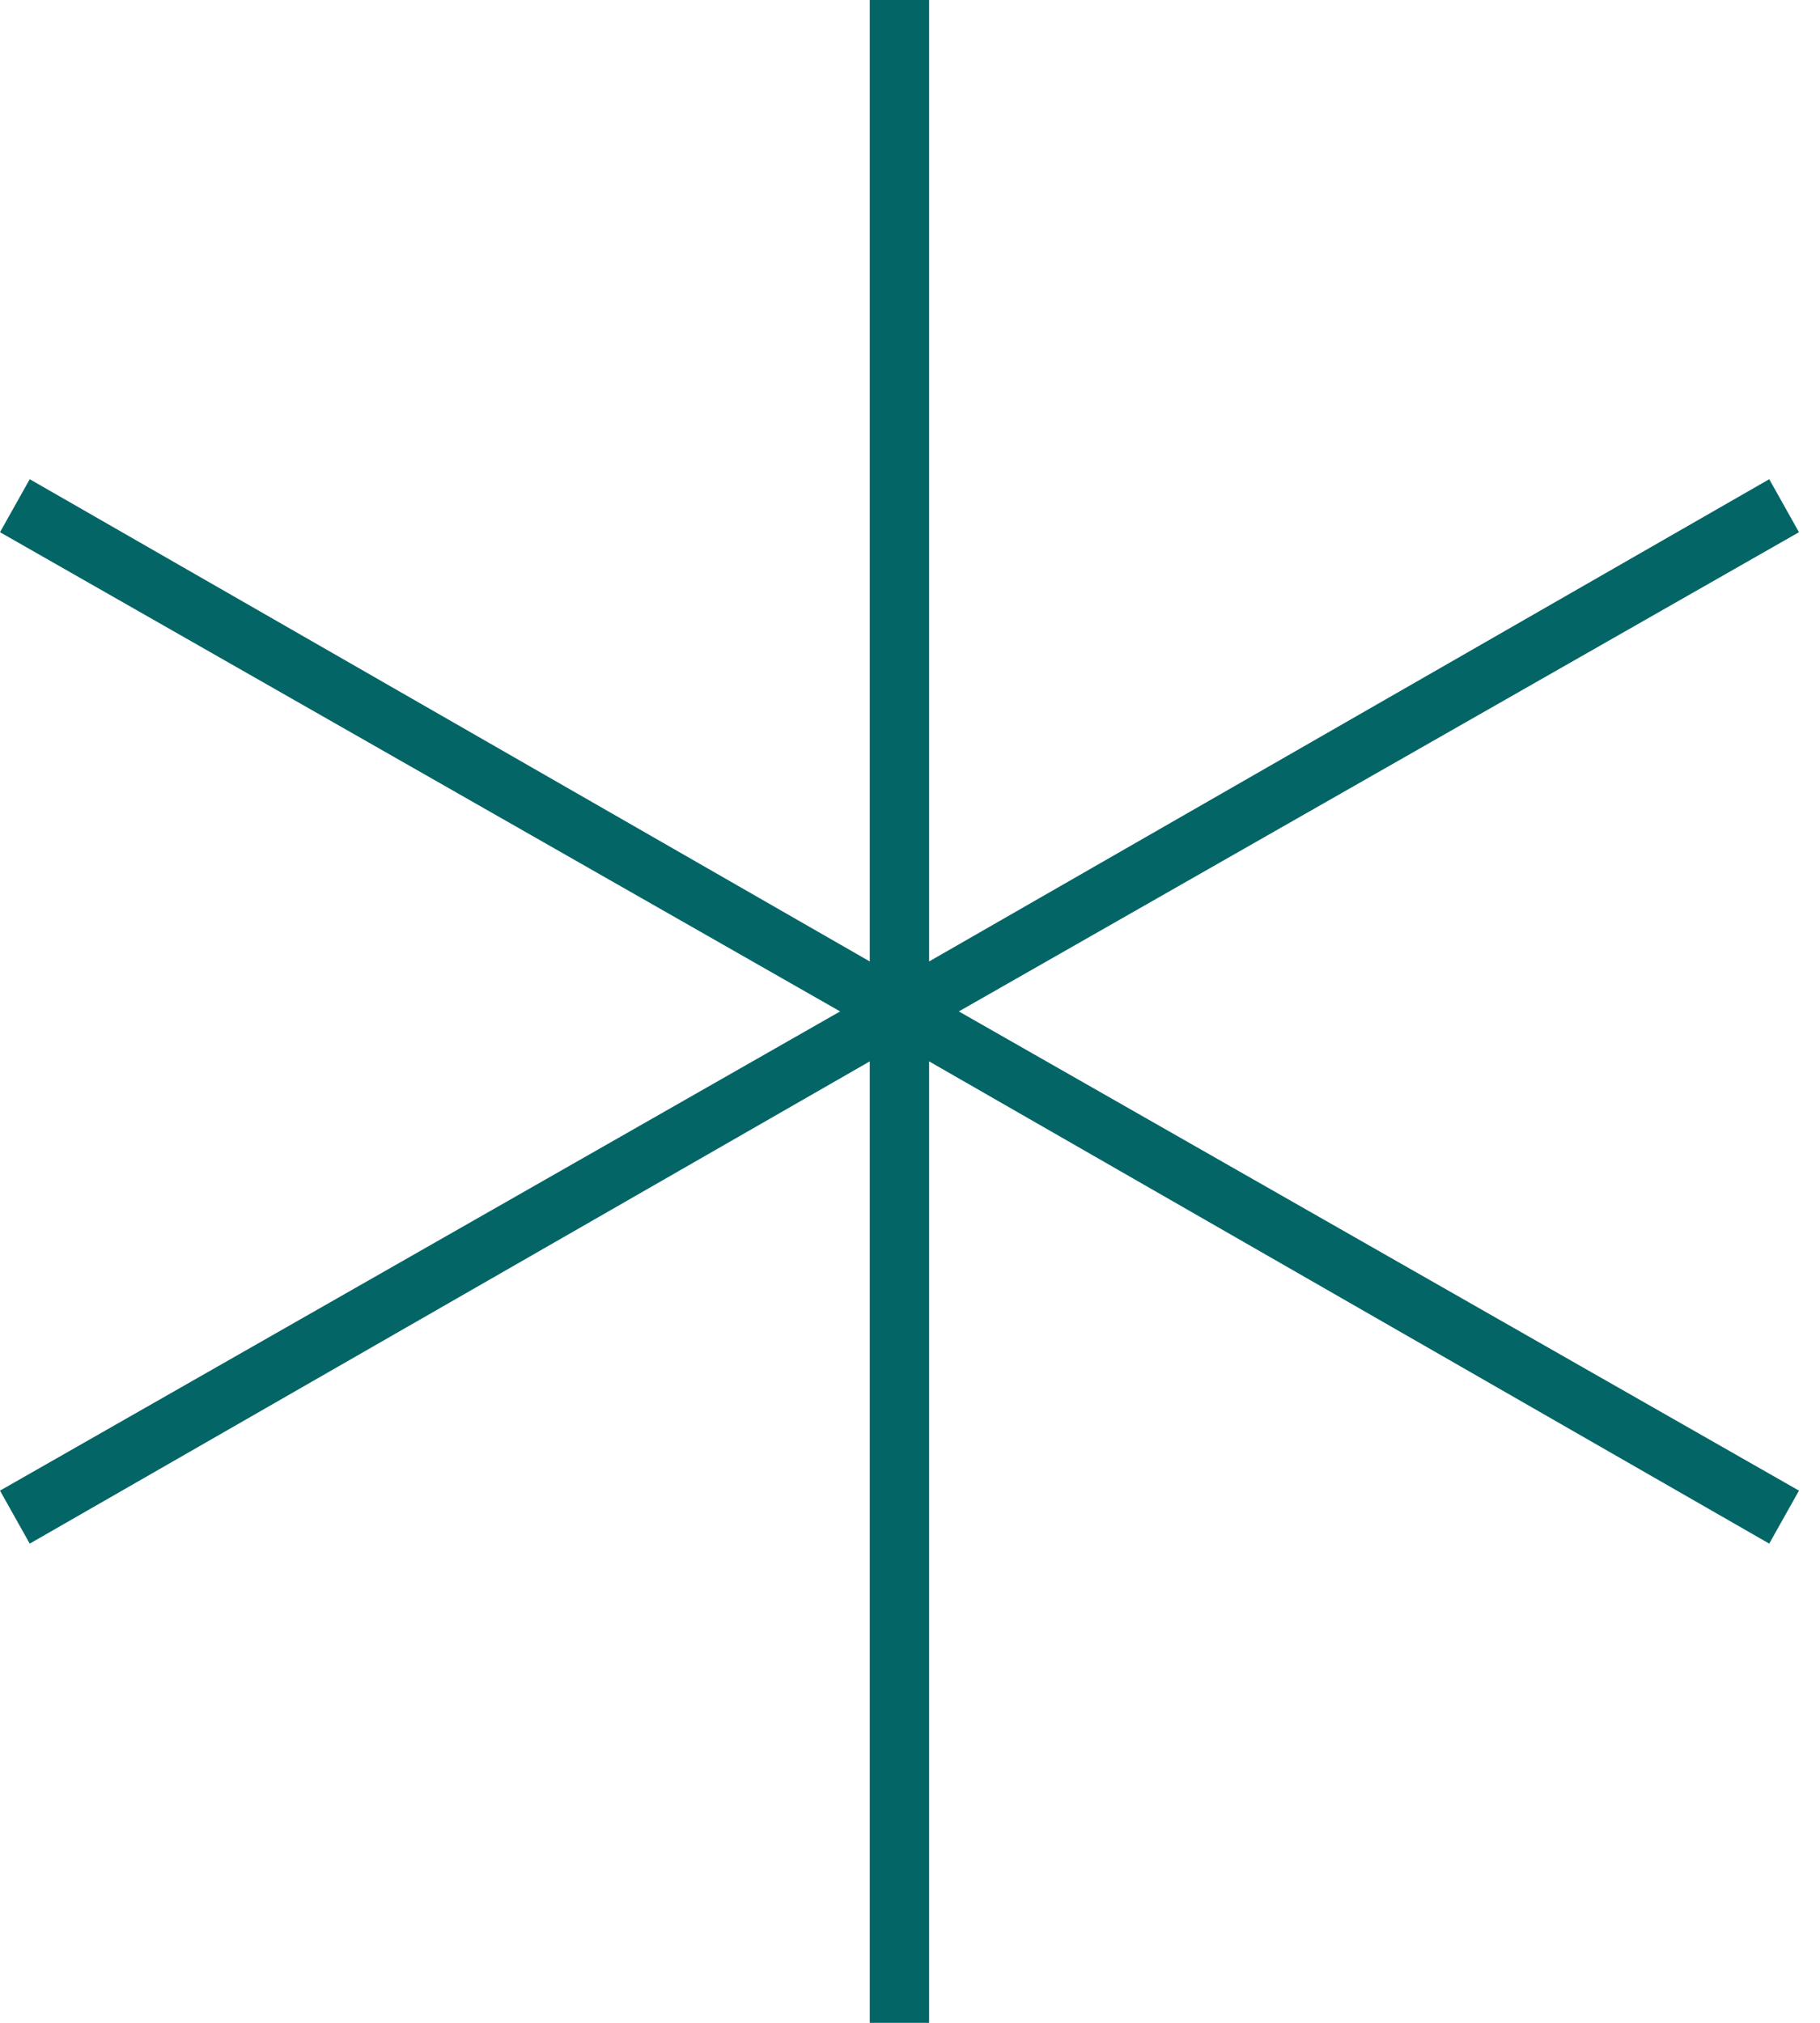 <?xml version="1.0" encoding="UTF-8"?>
<svg width="18px" height="20px" viewBox="0 0 18 20" version="1.1" xmlns="http://www.w3.org/2000/svg" xmlns:xlink="http://www.w3.org/1999/xlink">
    <!-- Generator: Sketch 41.2 (35397) - http://www.bohemiancoding.com/sketch -->
    <title>Shape</title>
    <desc>Created with Sketch.</desc>
    <defs></defs>
    <g id="Page-1" stroke="none" stroke-width="1" fill="none" fill-rule="evenodd">
        <g id="Home-page_member" transform="translate(-338, -647)" fill="#046567">
            <g id="noun_771817_cc" transform="translate(338, 647)">
                <g id="Group">
                    <polygon id="Shape" points="17.792 5.262 17.498 4.738 9.189 9.506 9.189 0 8.602 0 8.602 9.506 0.294 4.738 0 5.262 8.309 10 0 14.738 0.294 15.262 8.602 10.494 8.602 20 9.189 20 9.189 10.494 17.498 15.262 17.792 14.738 9.483 10"></polygon>
                </g>
            </g>
        </g>
    </g>
</svg>